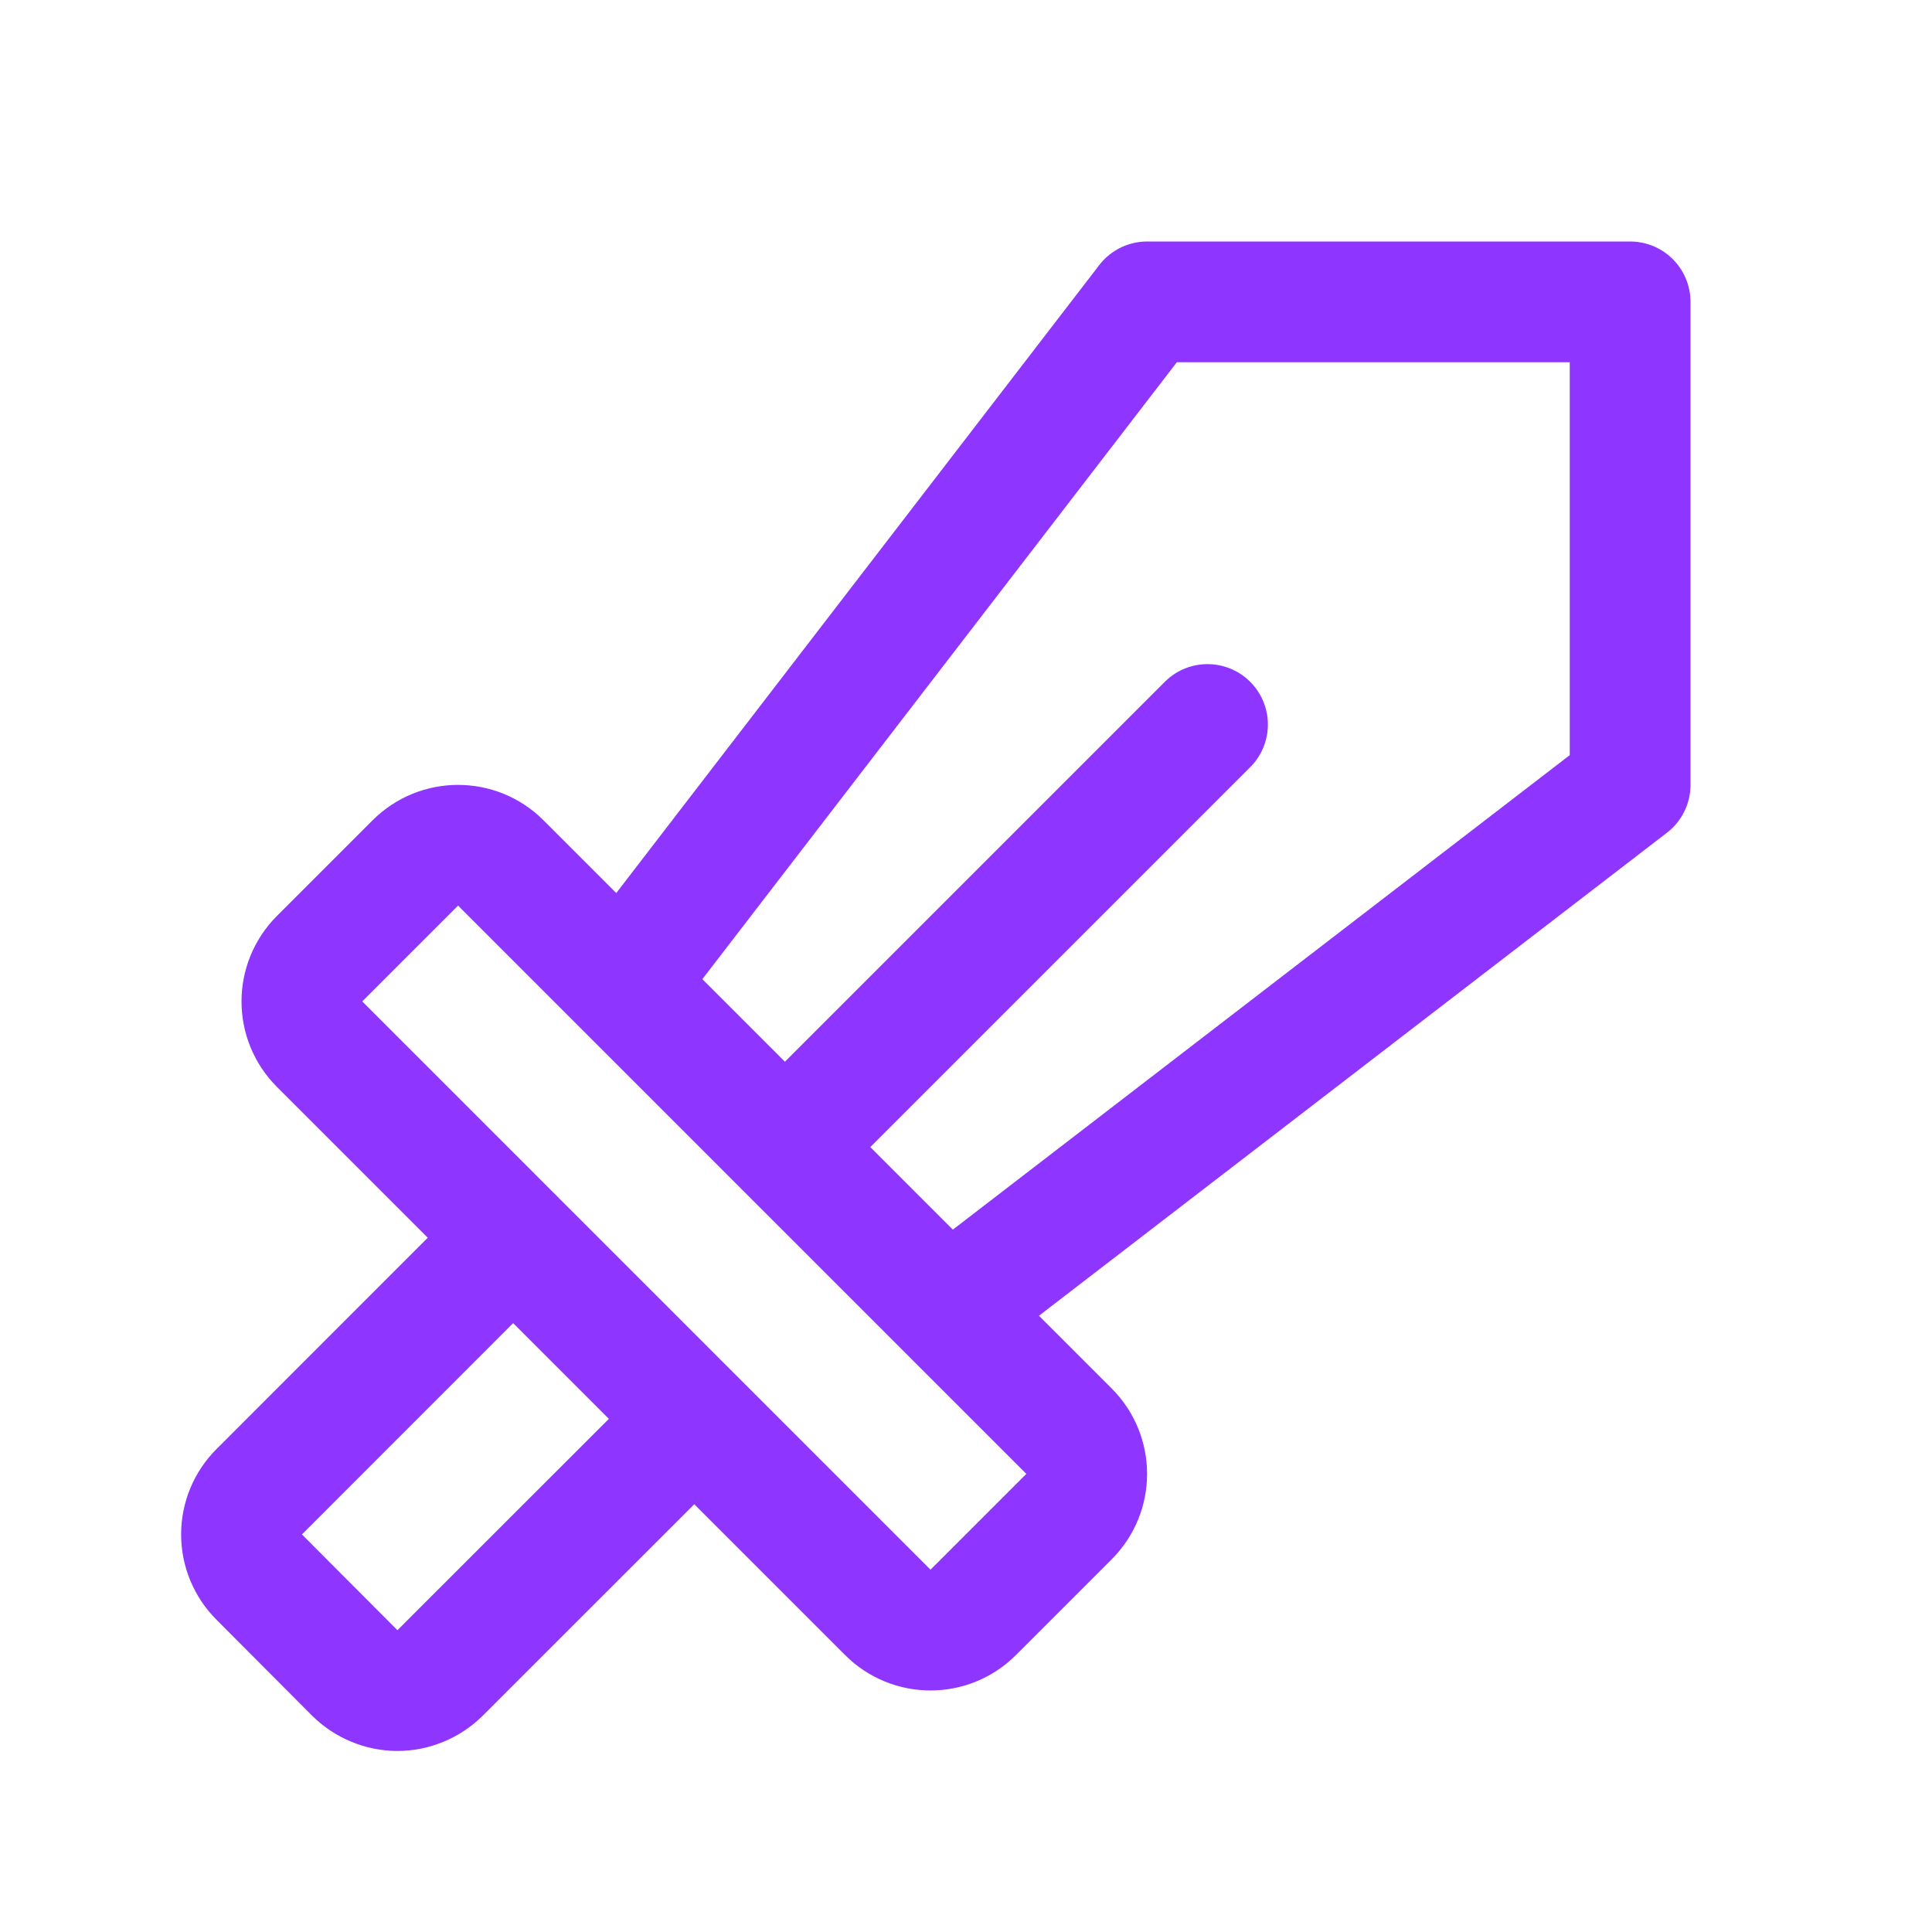<svg width="24" height="24" viewBox="0 0 24 24" fill="none" xmlns="http://www.w3.org/2000/svg">
<path d="M15 9L9.75 14.25M6.375 15.375L3.22 18.531C3.079 18.671 3 18.862 3 19.061C3 19.26 3.079 19.45 3.22 19.591L4.406 20.781C4.476 20.85 4.559 20.906 4.65 20.943C4.741 20.981 4.838 21.001 4.937 21.001C5.036 21.001 5.133 20.981 5.224 20.943C5.315 20.906 5.398 20.85 5.468 20.781L8.625 17.625M7.729 12.228L14.25 3.75H20.25V9.75L11.772 16.271M3.97 11.909L5.159 10.72C5.453 10.427 5.928 10.427 6.221 10.72L13.279 17.778C13.573 18.072 13.573 18.547 13.279 18.84L12.09 20.029C11.797 20.323 11.321 20.323 11.028 20.029L3.97 12.971C3.677 12.678 3.677 12.203 3.97 11.909Z" stroke="#8E35FF" stroke-width="1.5" stroke-linecap="round" stroke-linejoin="round"/>
</svg>
